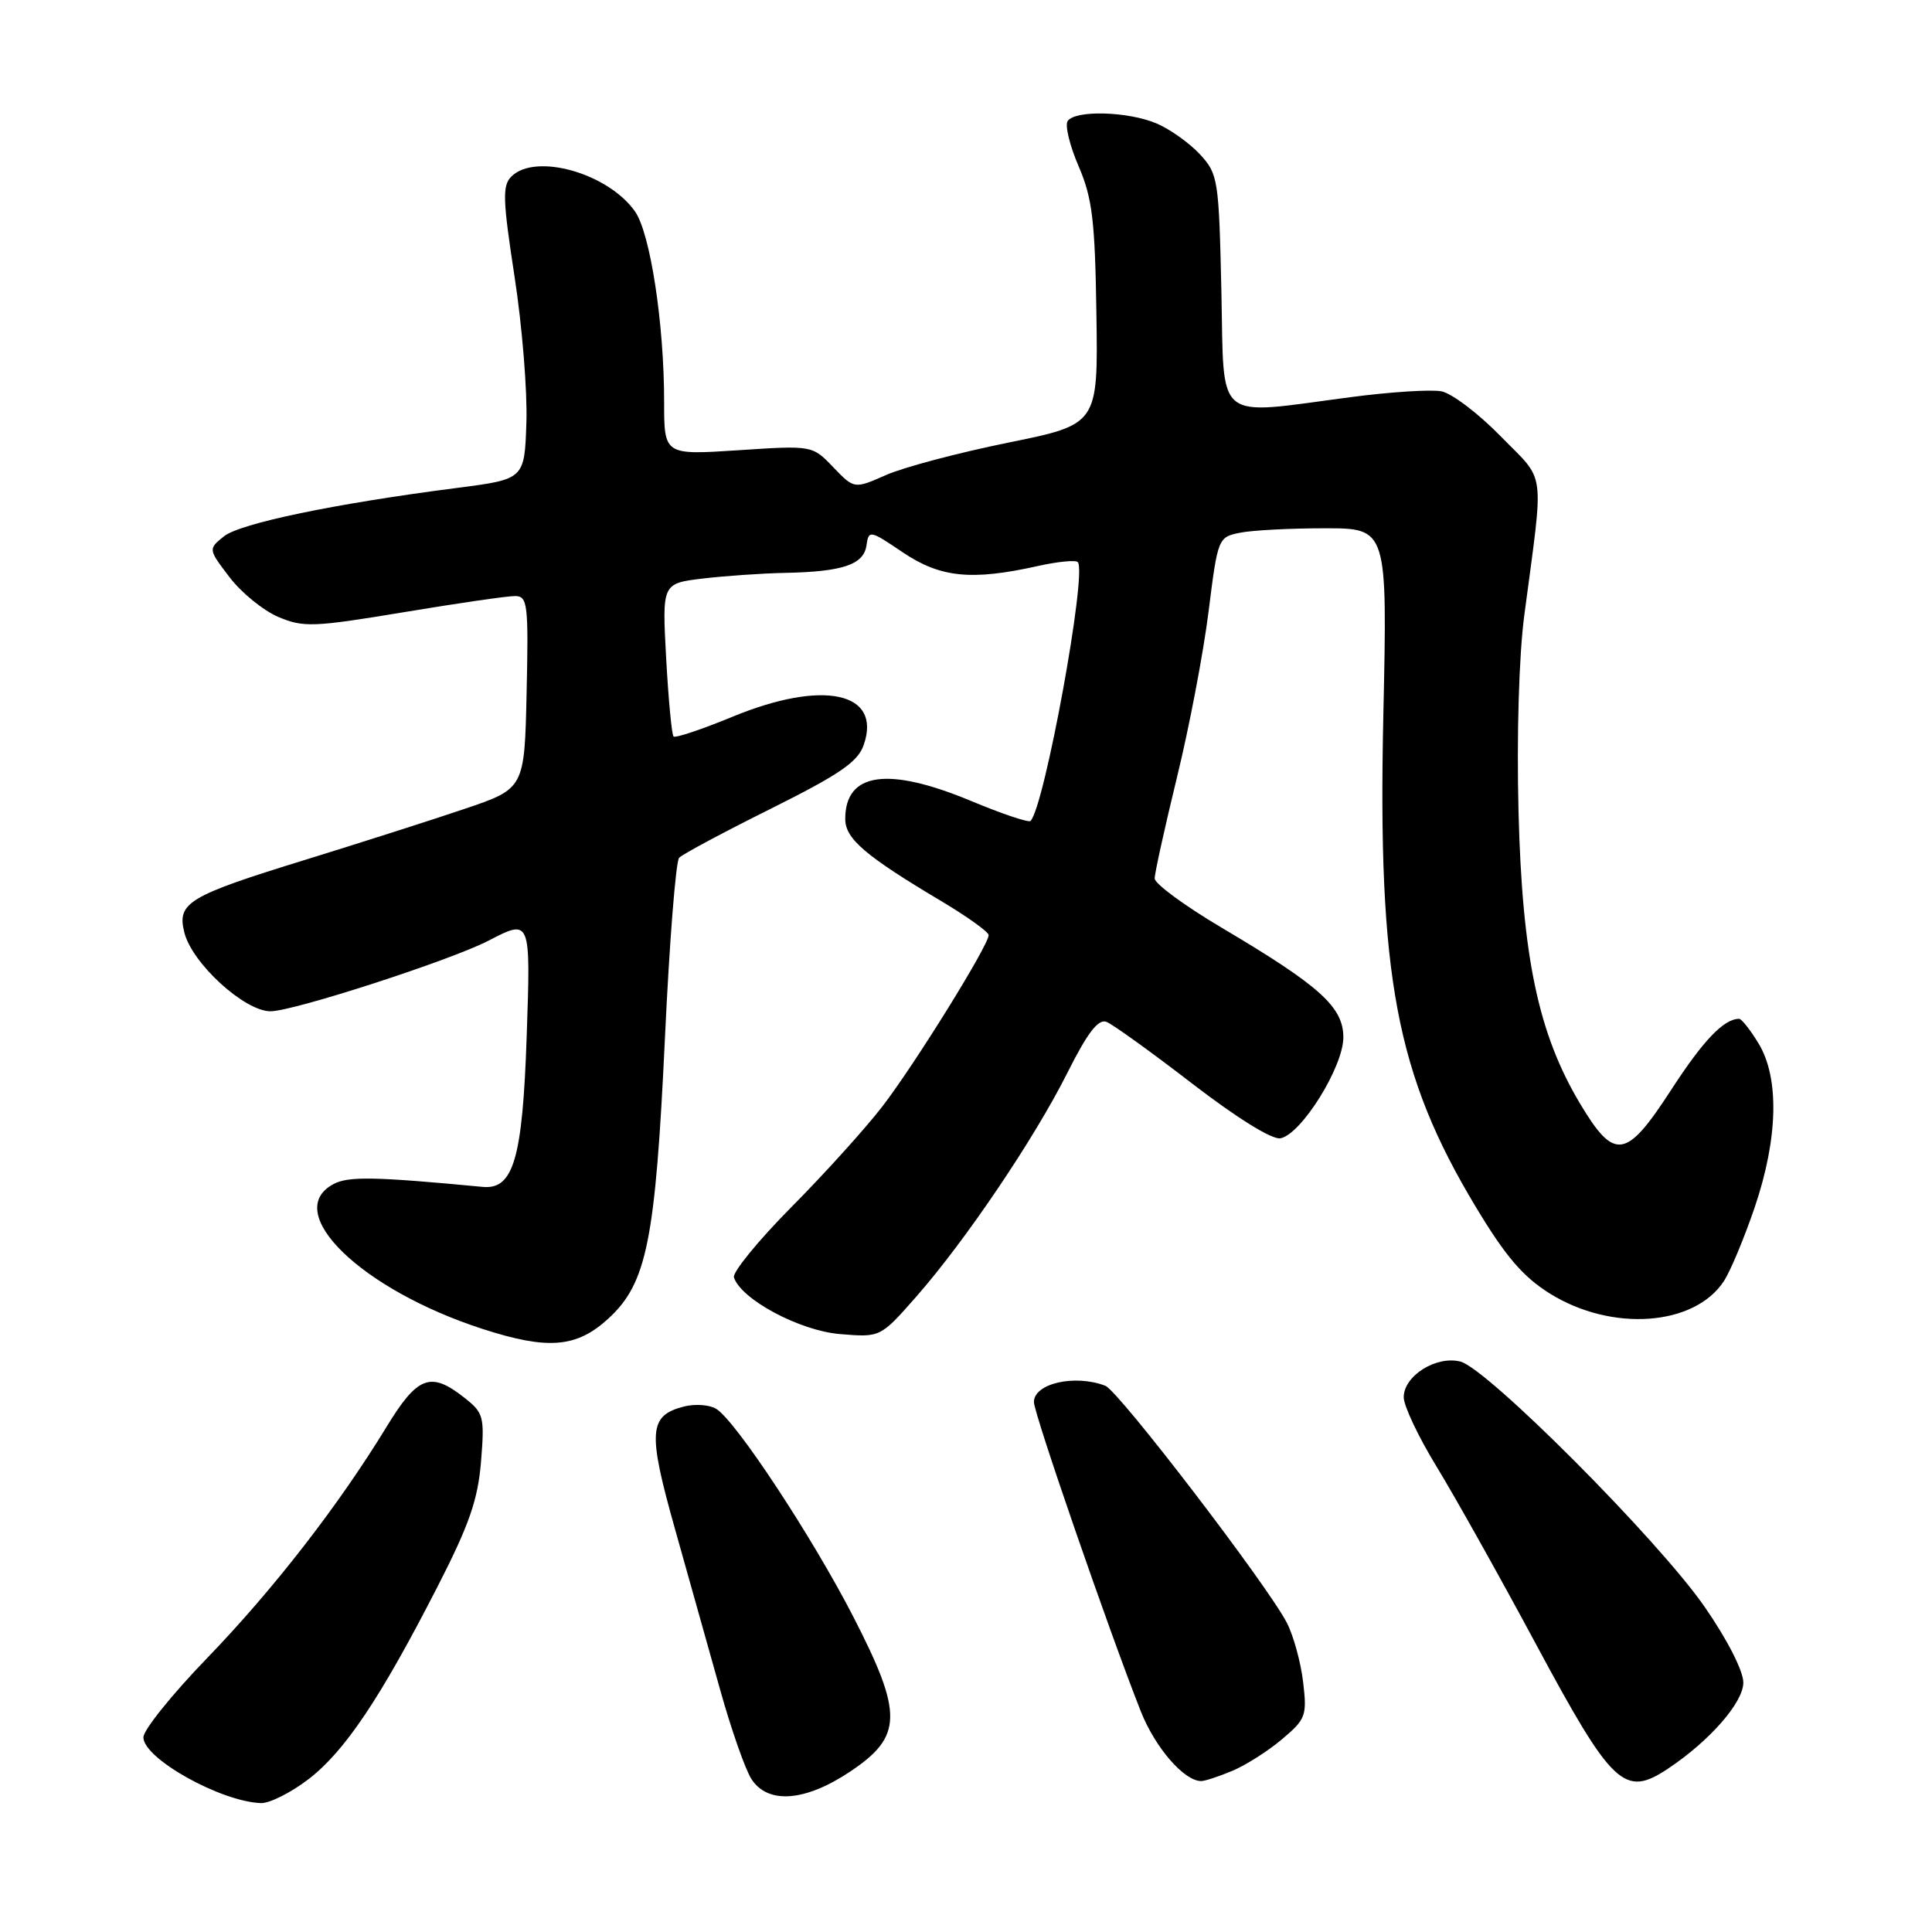 <?xml version="1.0" encoding="UTF-8" standalone="no"?>
<!DOCTYPE svg PUBLIC "-//W3C//DTD SVG 1.1//EN" "http://www.w3.org/Graphics/SVG/1.1/DTD/svg11.dtd" >
<svg xmlns="http://www.w3.org/2000/svg" xmlns:xlink="http://www.w3.org/1999/xlink" version="1.1" viewBox="0 0 256 256">
 <g >
 <path fill="currentColor"
d=" M 40.88 235.75 C 45.69 232.06 50.42 225.00 58.00 210.19 C 62.19 202.01 63.33 198.70 63.74 193.65 C 64.22 187.68 64.10 187.22 61.49 185.17 C 57.05 181.68 55.32 182.34 51.21 189.08 C 44.86 199.49 36.22 210.62 27.44 219.71 C 22.80 224.51 19.00 229.23 19.00 230.21 C 19.00 233.00 29.21 238.72 34.57 238.92 C 35.71 238.96 38.55 237.54 40.88 235.75 Z  M 112.64 234.75 C 119.62 230.09 119.68 227.10 113.09 214.27 C 107.65 203.68 97.48 188.24 94.90 186.68 C 94.03 186.14 92.13 186.00 90.68 186.36 C 85.95 187.55 85.79 189.65 89.44 202.60 C 91.29 209.15 93.99 218.78 95.45 224.00 C 96.91 229.22 98.77 234.51 99.58 235.75 C 101.76 239.10 106.70 238.72 112.64 234.75 Z  M 163.28 234.65 C 165.05 233.91 168.02 232.03 169.87 230.46 C 173.03 227.80 173.20 227.34 172.67 222.87 C 172.36 220.25 171.39 216.72 170.51 215.02 C 167.92 210.02 148.23 184.30 146.46 183.62 C 142.42 182.07 137.00 183.31 137.00 185.78 C 137.00 187.31 146.97 216.17 151.17 226.78 C 153.07 231.58 156.90 236.00 159.17 236.00 C 159.66 236.00 161.51 235.39 163.28 234.65 Z  M 221.03 234.35 C 226.55 230.67 231.00 225.58 231.00 222.95 C 231.00 221.41 228.88 217.25 225.87 212.91 C 219.77 204.09 197.07 181.31 193.50 180.41 C 190.29 179.61 186.00 182.31 186.00 185.14 C 186.00 186.29 187.97 190.44 190.37 194.36 C 192.77 198.29 198.67 208.82 203.47 217.76 C 213.66 236.72 215.24 238.21 221.03 234.35 Z  M 80.60 174.73 C 85.71 170.04 86.84 164.45 88.11 137.50 C 88.70 124.85 89.55 114.12 89.99 113.66 C 90.43 113.19 95.89 110.27 102.14 107.16 C 111.29 102.59 113.67 100.96 114.45 98.70 C 116.88 91.70 109.07 90.02 97.09 94.96 C 93.02 96.64 89.49 97.82 89.25 97.59 C 89.01 97.35 88.57 92.69 88.27 87.23 C 87.73 77.31 87.73 77.31 93.11 76.66 C 96.08 76.31 100.97 75.97 104.00 75.91 C 111.65 75.76 114.44 74.82 114.81 72.28 C 115.11 70.21 115.25 70.23 119.64 73.20 C 124.60 76.54 128.74 76.96 137.47 75.01 C 140.11 74.42 142.51 74.18 142.81 74.48 C 144.09 75.76 138.40 106.93 136.55 108.78 C 136.30 109.03 132.74 107.83 128.62 106.11 C 117.63 101.54 112.00 102.35 112.00 108.52 C 112.00 111.14 114.63 113.39 124.75 119.42 C 128.19 121.47 131.00 123.49 131.00 123.91 C 131.00 125.26 121.17 141.10 116.91 146.62 C 114.65 149.55 109.21 155.57 104.82 159.99 C 100.44 164.42 97.03 168.60 97.25 169.27 C 98.22 172.19 105.96 176.33 111.29 176.77 C 116.65 177.22 116.65 177.22 121.37 171.86 C 127.90 164.43 137.04 150.91 141.43 142.16 C 144.10 136.84 145.52 134.99 146.61 135.40 C 147.43 135.72 152.55 139.40 157.97 143.58 C 163.94 148.17 168.56 151.04 169.67 150.83 C 172.43 150.30 178.00 141.37 178.00 137.46 C 178.00 133.43 174.90 130.64 161.90 122.94 C 157.00 120.04 153.00 117.10 153.00 116.40 C 153.00 115.70 154.33 109.68 155.95 103.02 C 157.58 96.37 159.46 86.48 160.14 81.05 C 161.36 71.29 161.41 71.17 164.31 70.59 C 165.93 70.26 170.98 70.00 175.54 70.00 C 183.84 70.00 183.84 70.00 183.30 94.75 C 182.54 129.34 184.99 142.38 195.56 159.94 C 199.49 166.48 201.81 169.18 205.36 171.40 C 213.56 176.51 224.51 175.73 228.42 169.76 C 229.29 168.44 231.12 164.04 232.50 160.00 C 235.61 150.85 235.80 142.82 233.01 138.25 C 231.92 136.46 230.77 135.00 230.45 135.00 C 228.41 135.00 225.69 137.85 221.40 144.47 C 215.46 153.63 213.92 153.85 209.35 146.21 C 203.83 136.95 201.70 126.83 201.21 107.50 C 200.96 97.43 201.27 86.83 201.98 81.50 C 204.60 61.68 204.90 64.01 198.86 57.82 C 195.91 54.80 192.37 52.11 190.99 51.85 C 189.62 51.59 184.22 51.93 179.00 52.62 C 160.70 55.02 162.23 56.27 161.84 38.58 C 161.51 23.75 161.40 23.05 159.00 20.45 C 157.62 18.96 155.05 17.13 153.28 16.37 C 149.46 14.74 142.39 14.56 141.46 16.06 C 141.10 16.64 141.76 19.35 142.94 22.07 C 144.74 26.26 145.10 29.26 145.28 41.63 C 145.50 56.24 145.50 56.24 133.55 58.66 C 126.97 60.00 119.70 61.92 117.39 62.95 C 113.19 64.80 113.19 64.80 110.41 61.91 C 107.64 59.01 107.64 59.01 97.82 59.66 C 88.00 60.30 88.00 60.30 88.00 53.22 C 88.00 42.85 86.16 30.87 84.13 28.00 C 80.53 22.92 70.92 20.22 67.75 23.40 C 66.55 24.59 66.62 26.50 68.18 36.65 C 69.19 43.17 69.89 51.88 69.75 56.00 C 69.50 63.50 69.50 63.50 60.50 64.66 C 44.38 66.73 31.80 69.35 29.67 71.07 C 27.58 72.76 27.58 72.76 30.42 76.49 C 31.98 78.54 34.89 80.90 36.88 81.75 C 40.21 83.16 41.55 83.10 53.50 81.12 C 60.65 79.93 67.30 78.96 68.28 78.98 C 69.91 79.00 70.04 80.09 69.78 91.75 C 69.50 104.50 69.50 104.50 61.50 107.20 C 57.10 108.69 47.64 111.71 40.48 113.92 C 24.89 118.73 23.43 119.61 24.43 123.57 C 25.45 127.65 32.40 134.00 35.84 134.00 C 38.86 134.00 59.64 127.27 64.72 124.65 C 70.33 121.74 70.32 121.72 69.79 137.30 C 69.24 153.53 68.04 157.65 63.97 157.27 C 49.67 155.91 46.16 155.84 44.18 156.90 C 37.26 160.61 47.89 170.91 64.00 176.11 C 72.60 178.89 76.40 178.58 80.60 174.73 Z "/>
</g>
</svg>